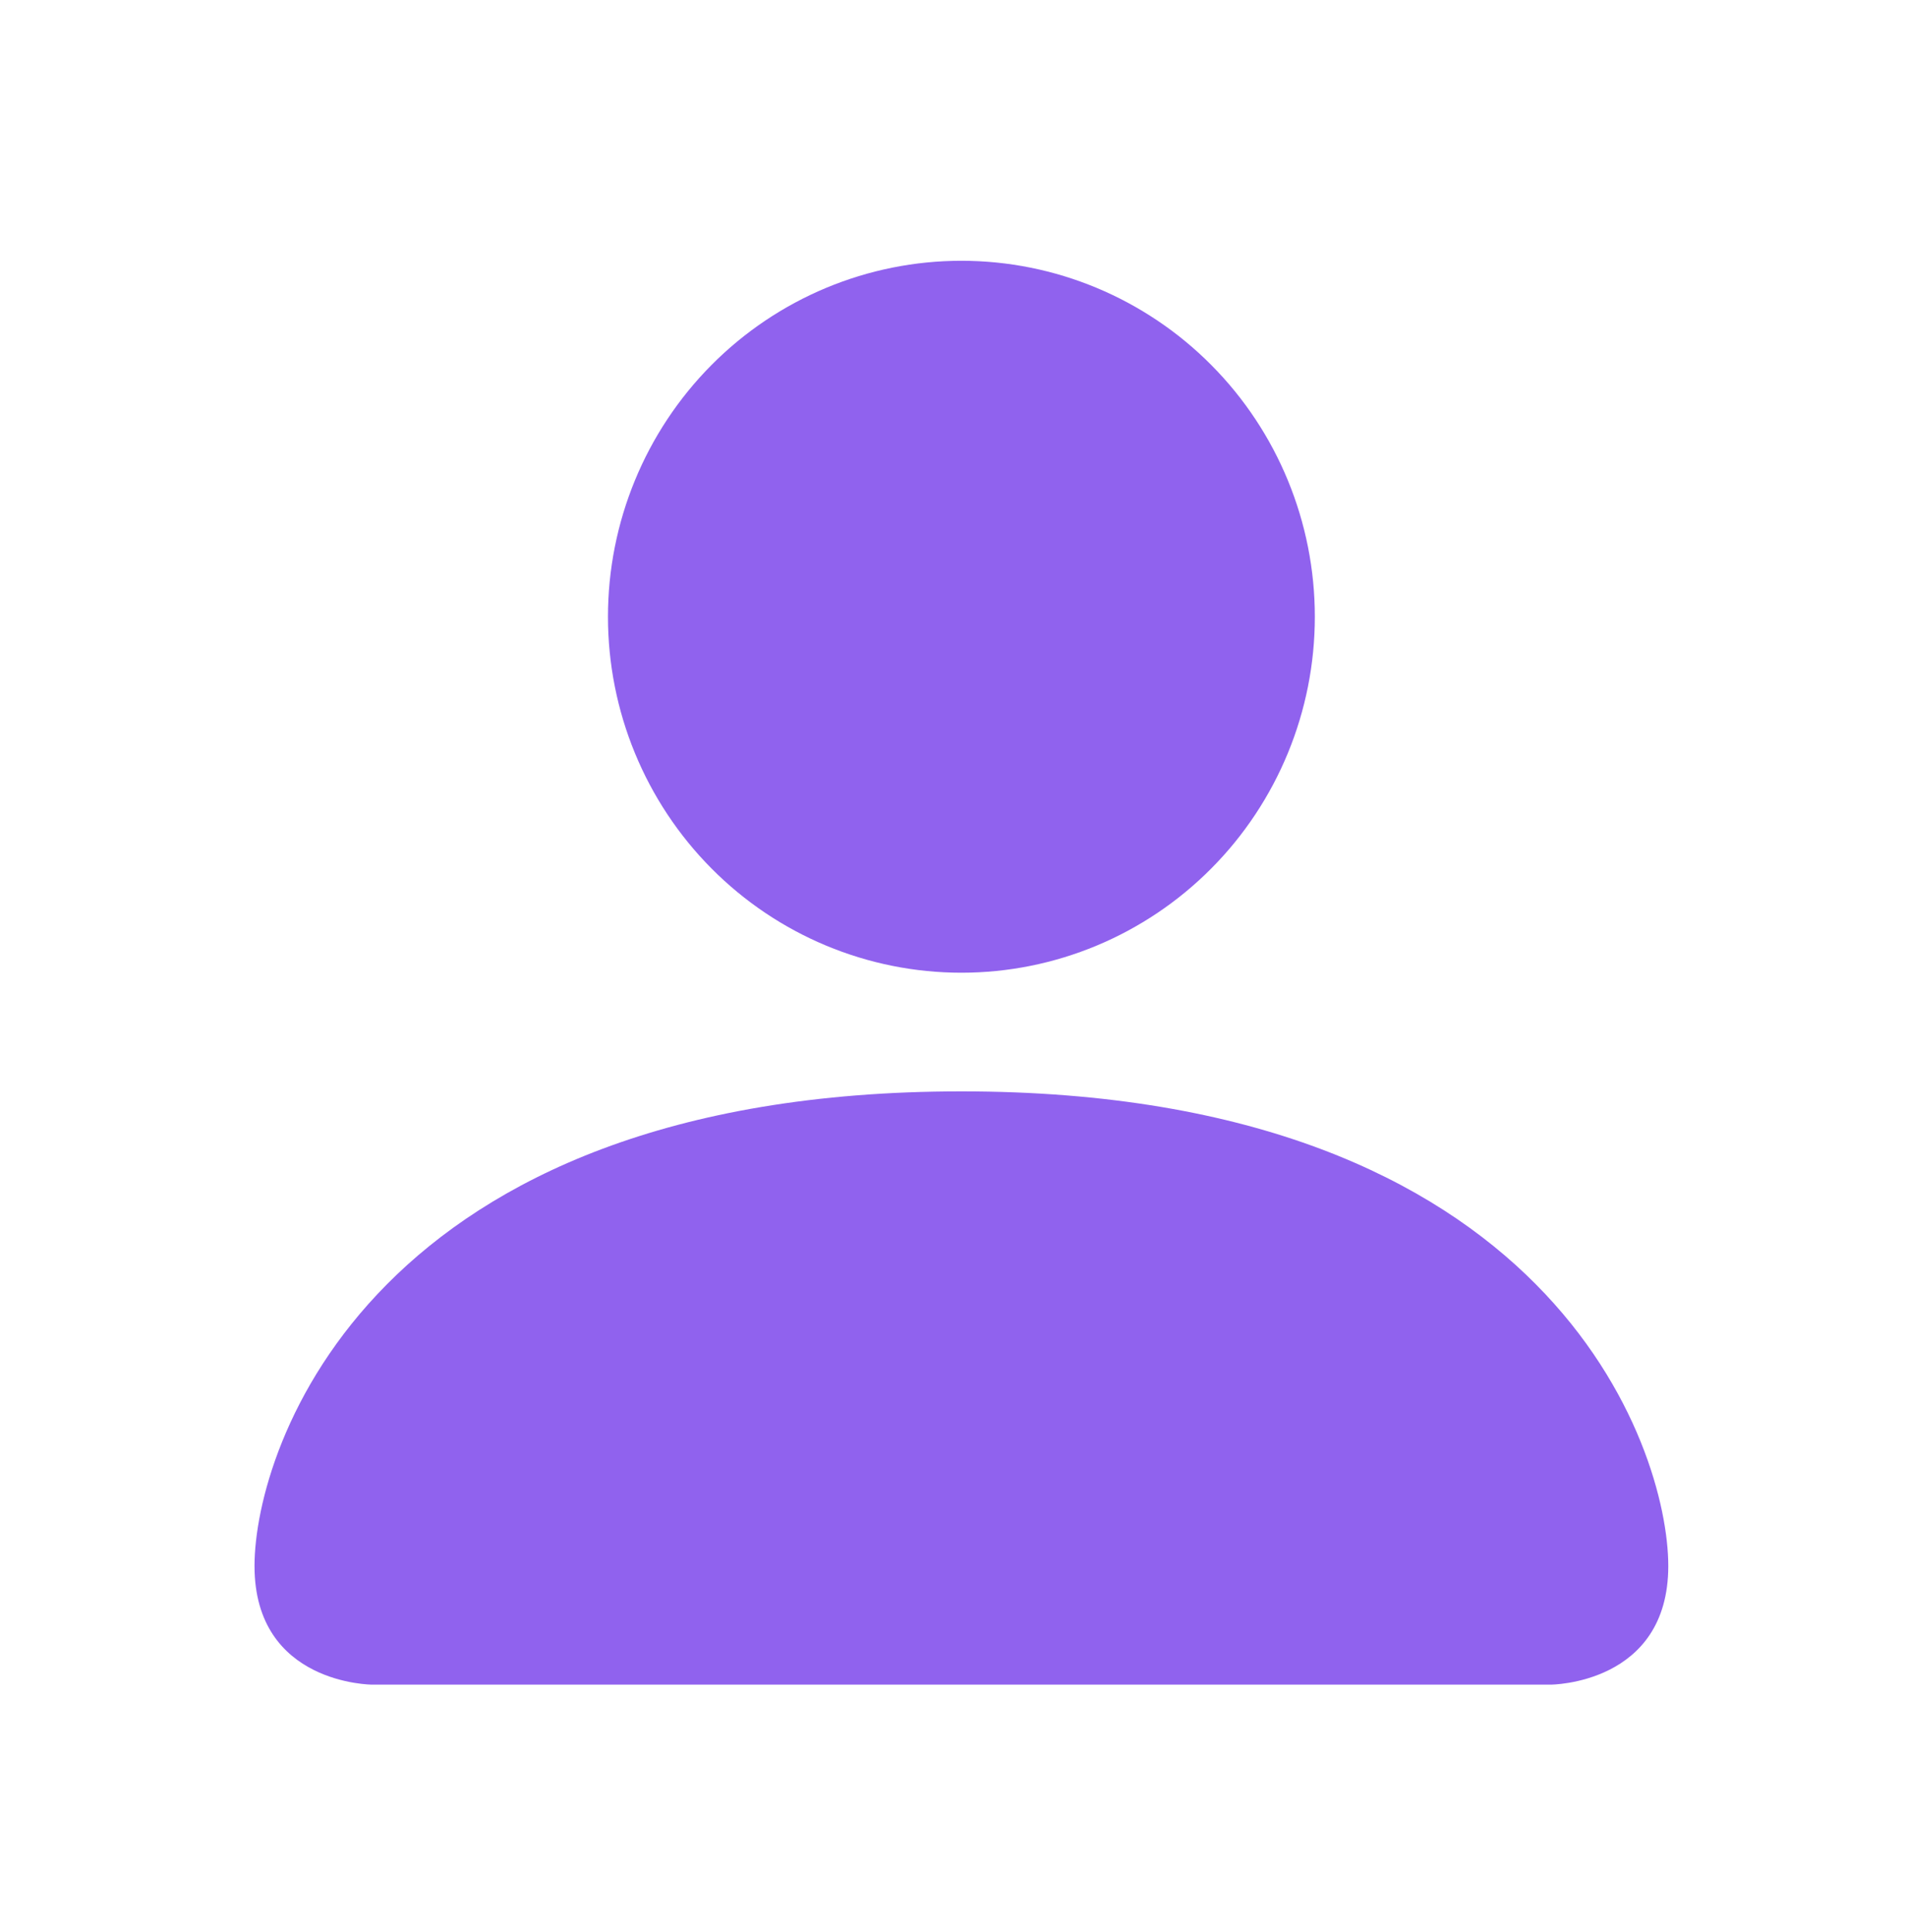 <svg width="75" height="76" viewBox="0 0 75 76" fill="none" xmlns="http://www.w3.org/2000/svg">
<path d="M14.651 66.261C14.651 66.261 10.015 66.261 10.015 61.594C10.015 56.927 14.651 42.926 37.83 42.926C61.01 42.926 65.646 56.927 65.646 61.594C65.646 66.261 61.01 66.261 61.01 66.261H14.651ZM37.83 38.259C41.519 38.259 45.056 36.784 47.664 34.158C50.273 31.533 51.738 27.971 51.738 24.258C51.738 20.545 50.273 16.983 47.664 14.358C45.056 11.732 41.519 10.257 37.83 10.257C34.142 10.257 30.604 11.732 27.996 14.358C25.388 16.983 23.923 20.545 23.923 24.258C23.923 27.971 25.388 31.533 27.996 34.158C30.604 36.784 34.142 38.259 37.83 38.259Z" fill="#753BEA" fill-opacity="0.8"/>
</svg>
